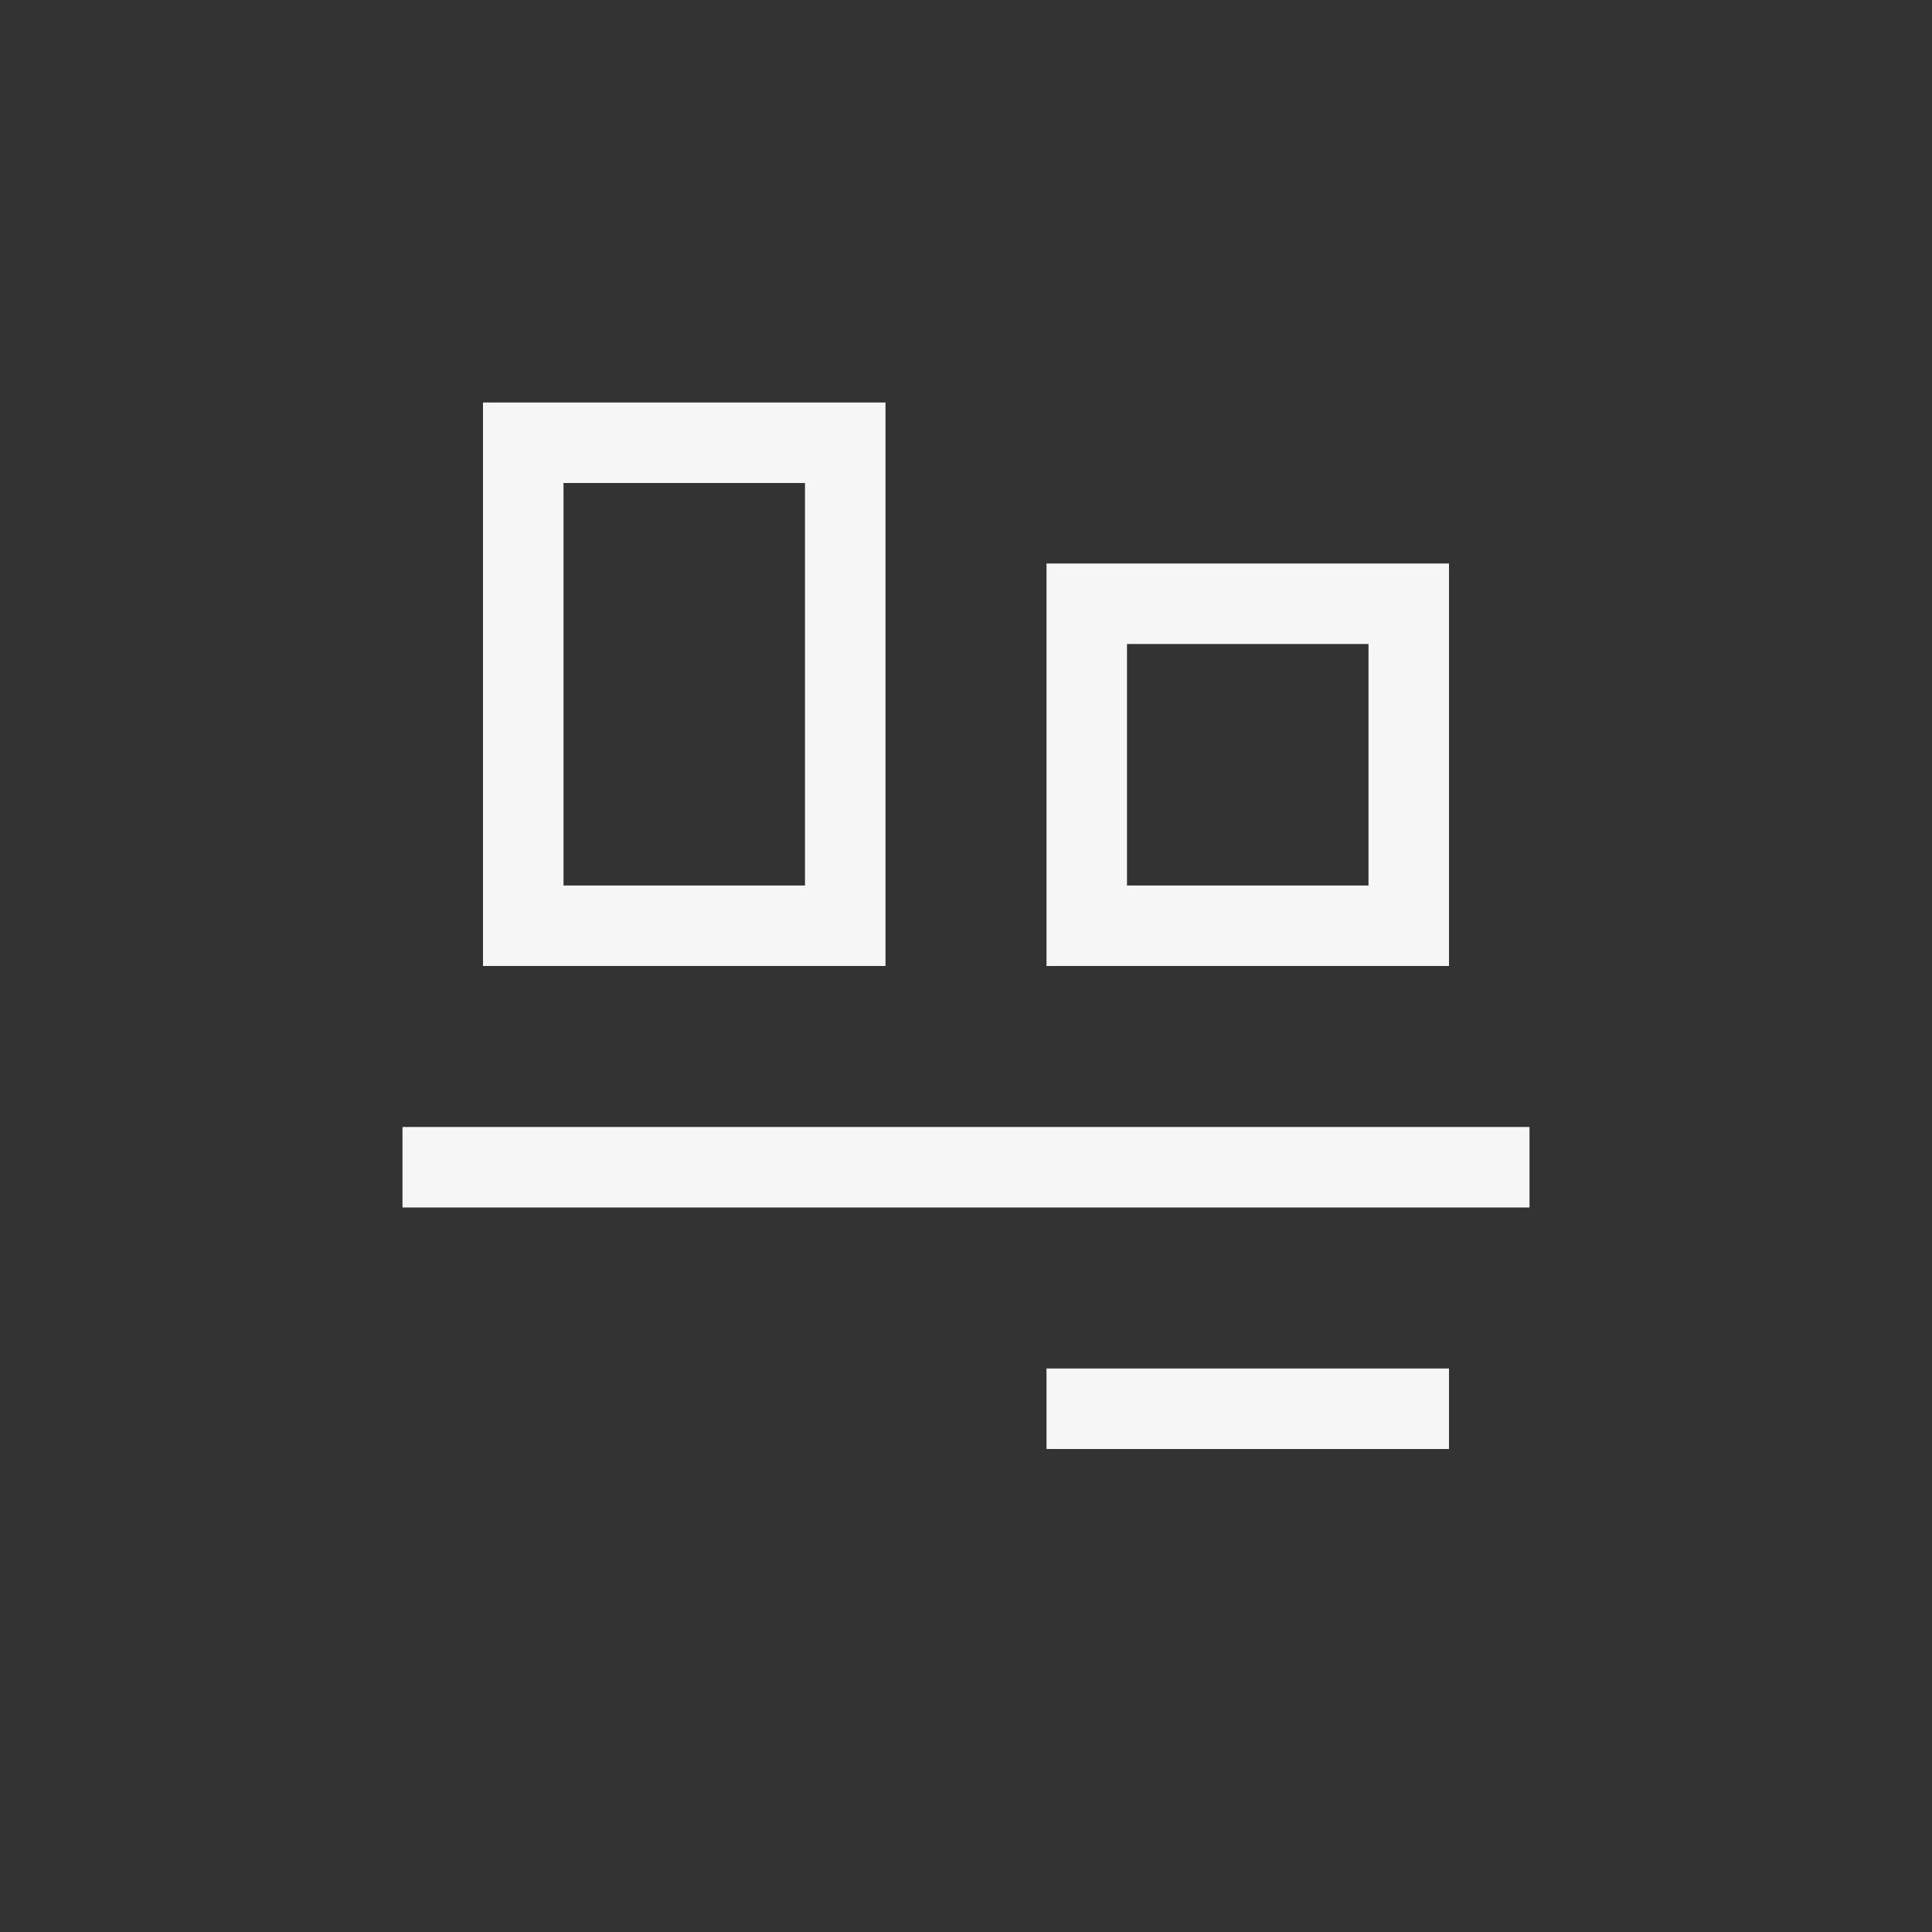<svg xmlns="http://www.w3.org/2000/svg" width="24" height="24" viewBox="0 0 24 24">
  <rect x="0" y="0" width="24" height="24" fill="#333333" stroke="none"/>
  <g fill="#F6F6F6" transform="matrix(1 0 0 -1 5 18)">
    <polygon points="8 0 8 1 13 1 13 0"/>
    <polygon points="0 3 0 4 14 4 14 3"/>
    <path d="M2 7L2 12 5 12 5 7 2 7zM1 6L6 6 6 13 1 13 1 6zM9 7L9 10 12 10 12 7 9 7zM8 6L13 6 13 11 8 11 8 6z"/>
  </g>
</svg>
